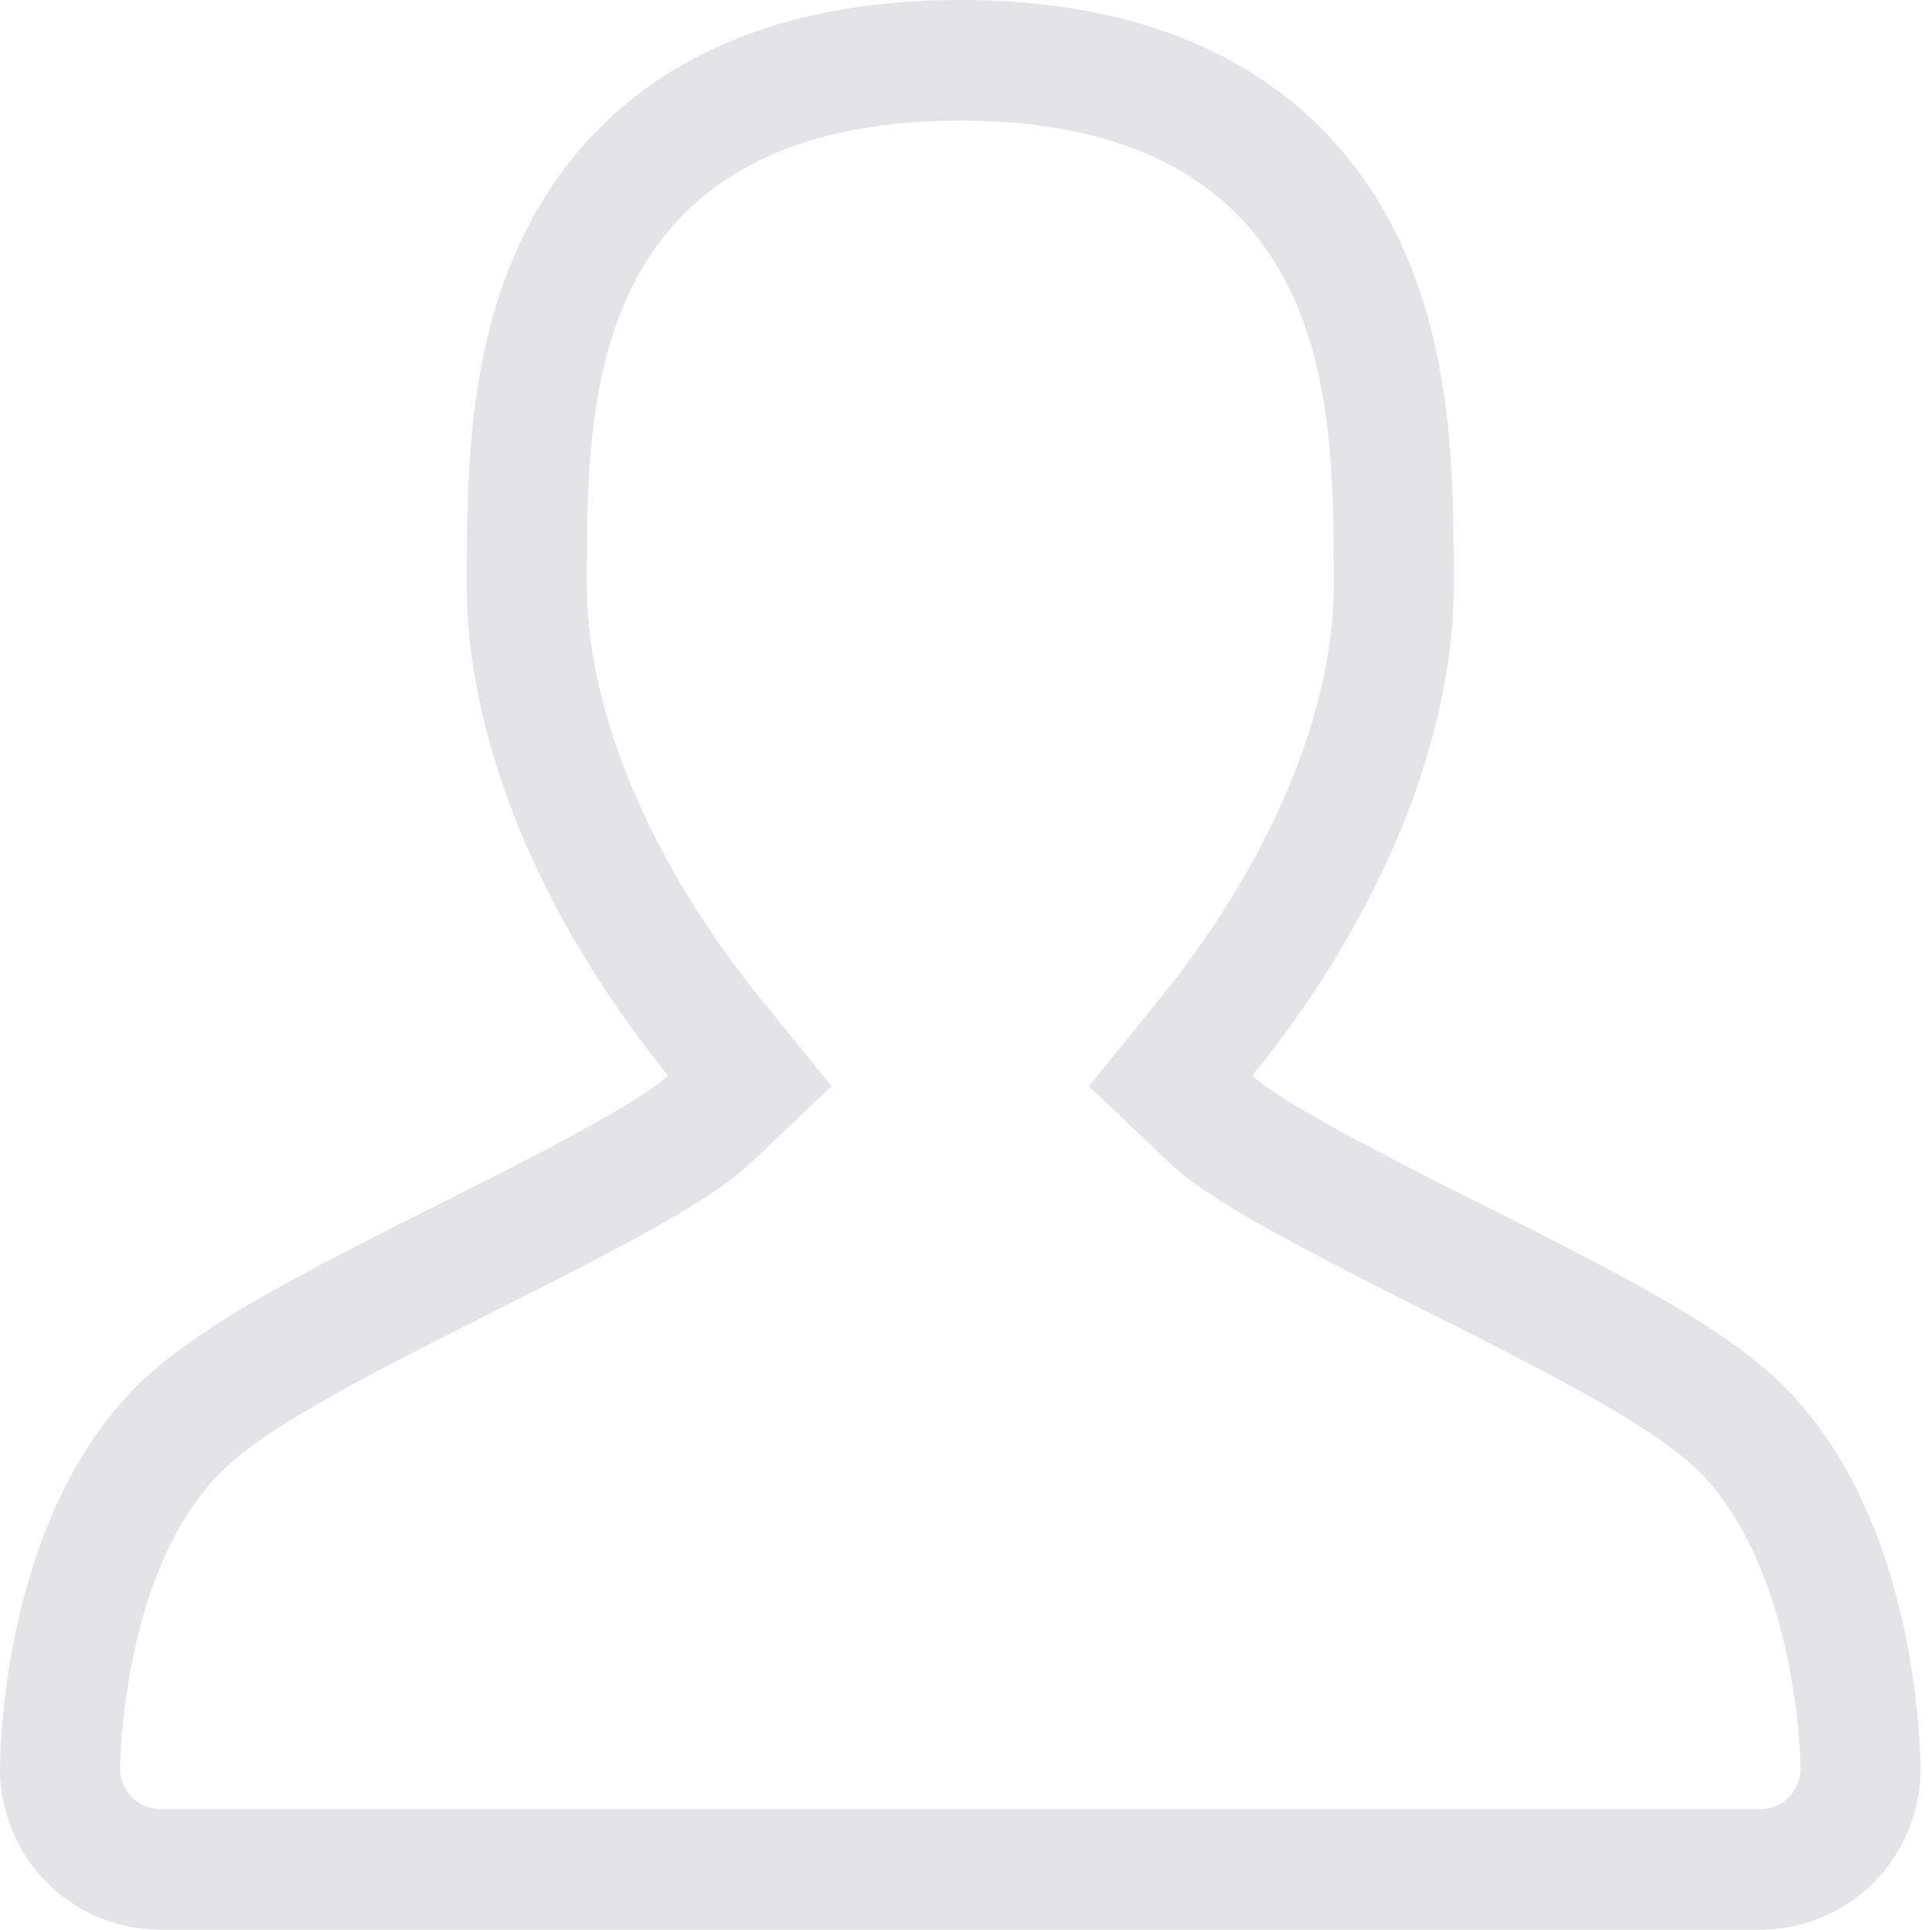 <svg class="svg-icon" style="width: 1.001em; height: 1em;vertical-align: middle;fill: #e4e4e7;overflow: hidden;" viewBox="0 0 1025 1024" version="1.1" xmlns="http://www.w3.org/2000/svg"><path d="M509.478 64c86.09 0 144.558 29.44 173.733 87.505 24.382 48.56 24.382 107.249 24.382 159.001 0 67.121-33.712 147.282-92.562 219.874l-37.318 46.097 42.978 40.84c19.47 18.44 61.708 41.256 137.967 79.568 71.411 35.873 119.985 61.153 143.19 84.497 40.899 41.096 52.807 118.001 53.365 156.97 0.095 5.687-2.118 11.247-6.066 15.28-4.044 4.135-9.425 6.384-15.14 6.384H84.9c-5.635 0-11.168-2.313-15.116-6.385-3.948-4.032-6.17-9.592-6.114-15.248 0.183-10.744 3.129-106.473 53.366-157 23.204-23.313 71.786-48.553 143.19-84.498 76.227-38.248 118.496-61.104 137.966-79.632l42.978-40.816-37.318-46.065c-58.778-72.56-92.53-152.721-92.53-219.874 0-51.752 0-110.44 24.382-159C364.92 93.44 423.332 64 509.478 64z m0-64c-139.67 0-202.493 66.689-230.585 122.665-31.228 62.152-31.228 131.841-31.228 187.841 0 82.561 39.188 176.81 106.803 260.282-16.176 15.353-82.731 48.793-122.724 68.841-79.308 39.872-129.633 66.249-159.722 96.505-66.636 66.96-71.674 179.37-72 201.241a85.527 85.527 0 0 0 24.381 61.193C40.356 1014.808 62.16 1024 84.901 1024h849.114c22.758 0 44.537-9.184 60.49-25.432a85.757 85.757 0 0 0 24.414-61.225c-0.343-21.84-5.413-134.249-72.033-201.21-30.042-30.255-80.398-56.632-159.73-96.504-39.993-20.056-106.556-53.496-122.7-68.84C732.04 487.315 771.26 393.066 771.26 310.505c0-56 0-125.689-31.196-187.841C711.955 66.689 649.125 0 509.478 0z"  /></svg>